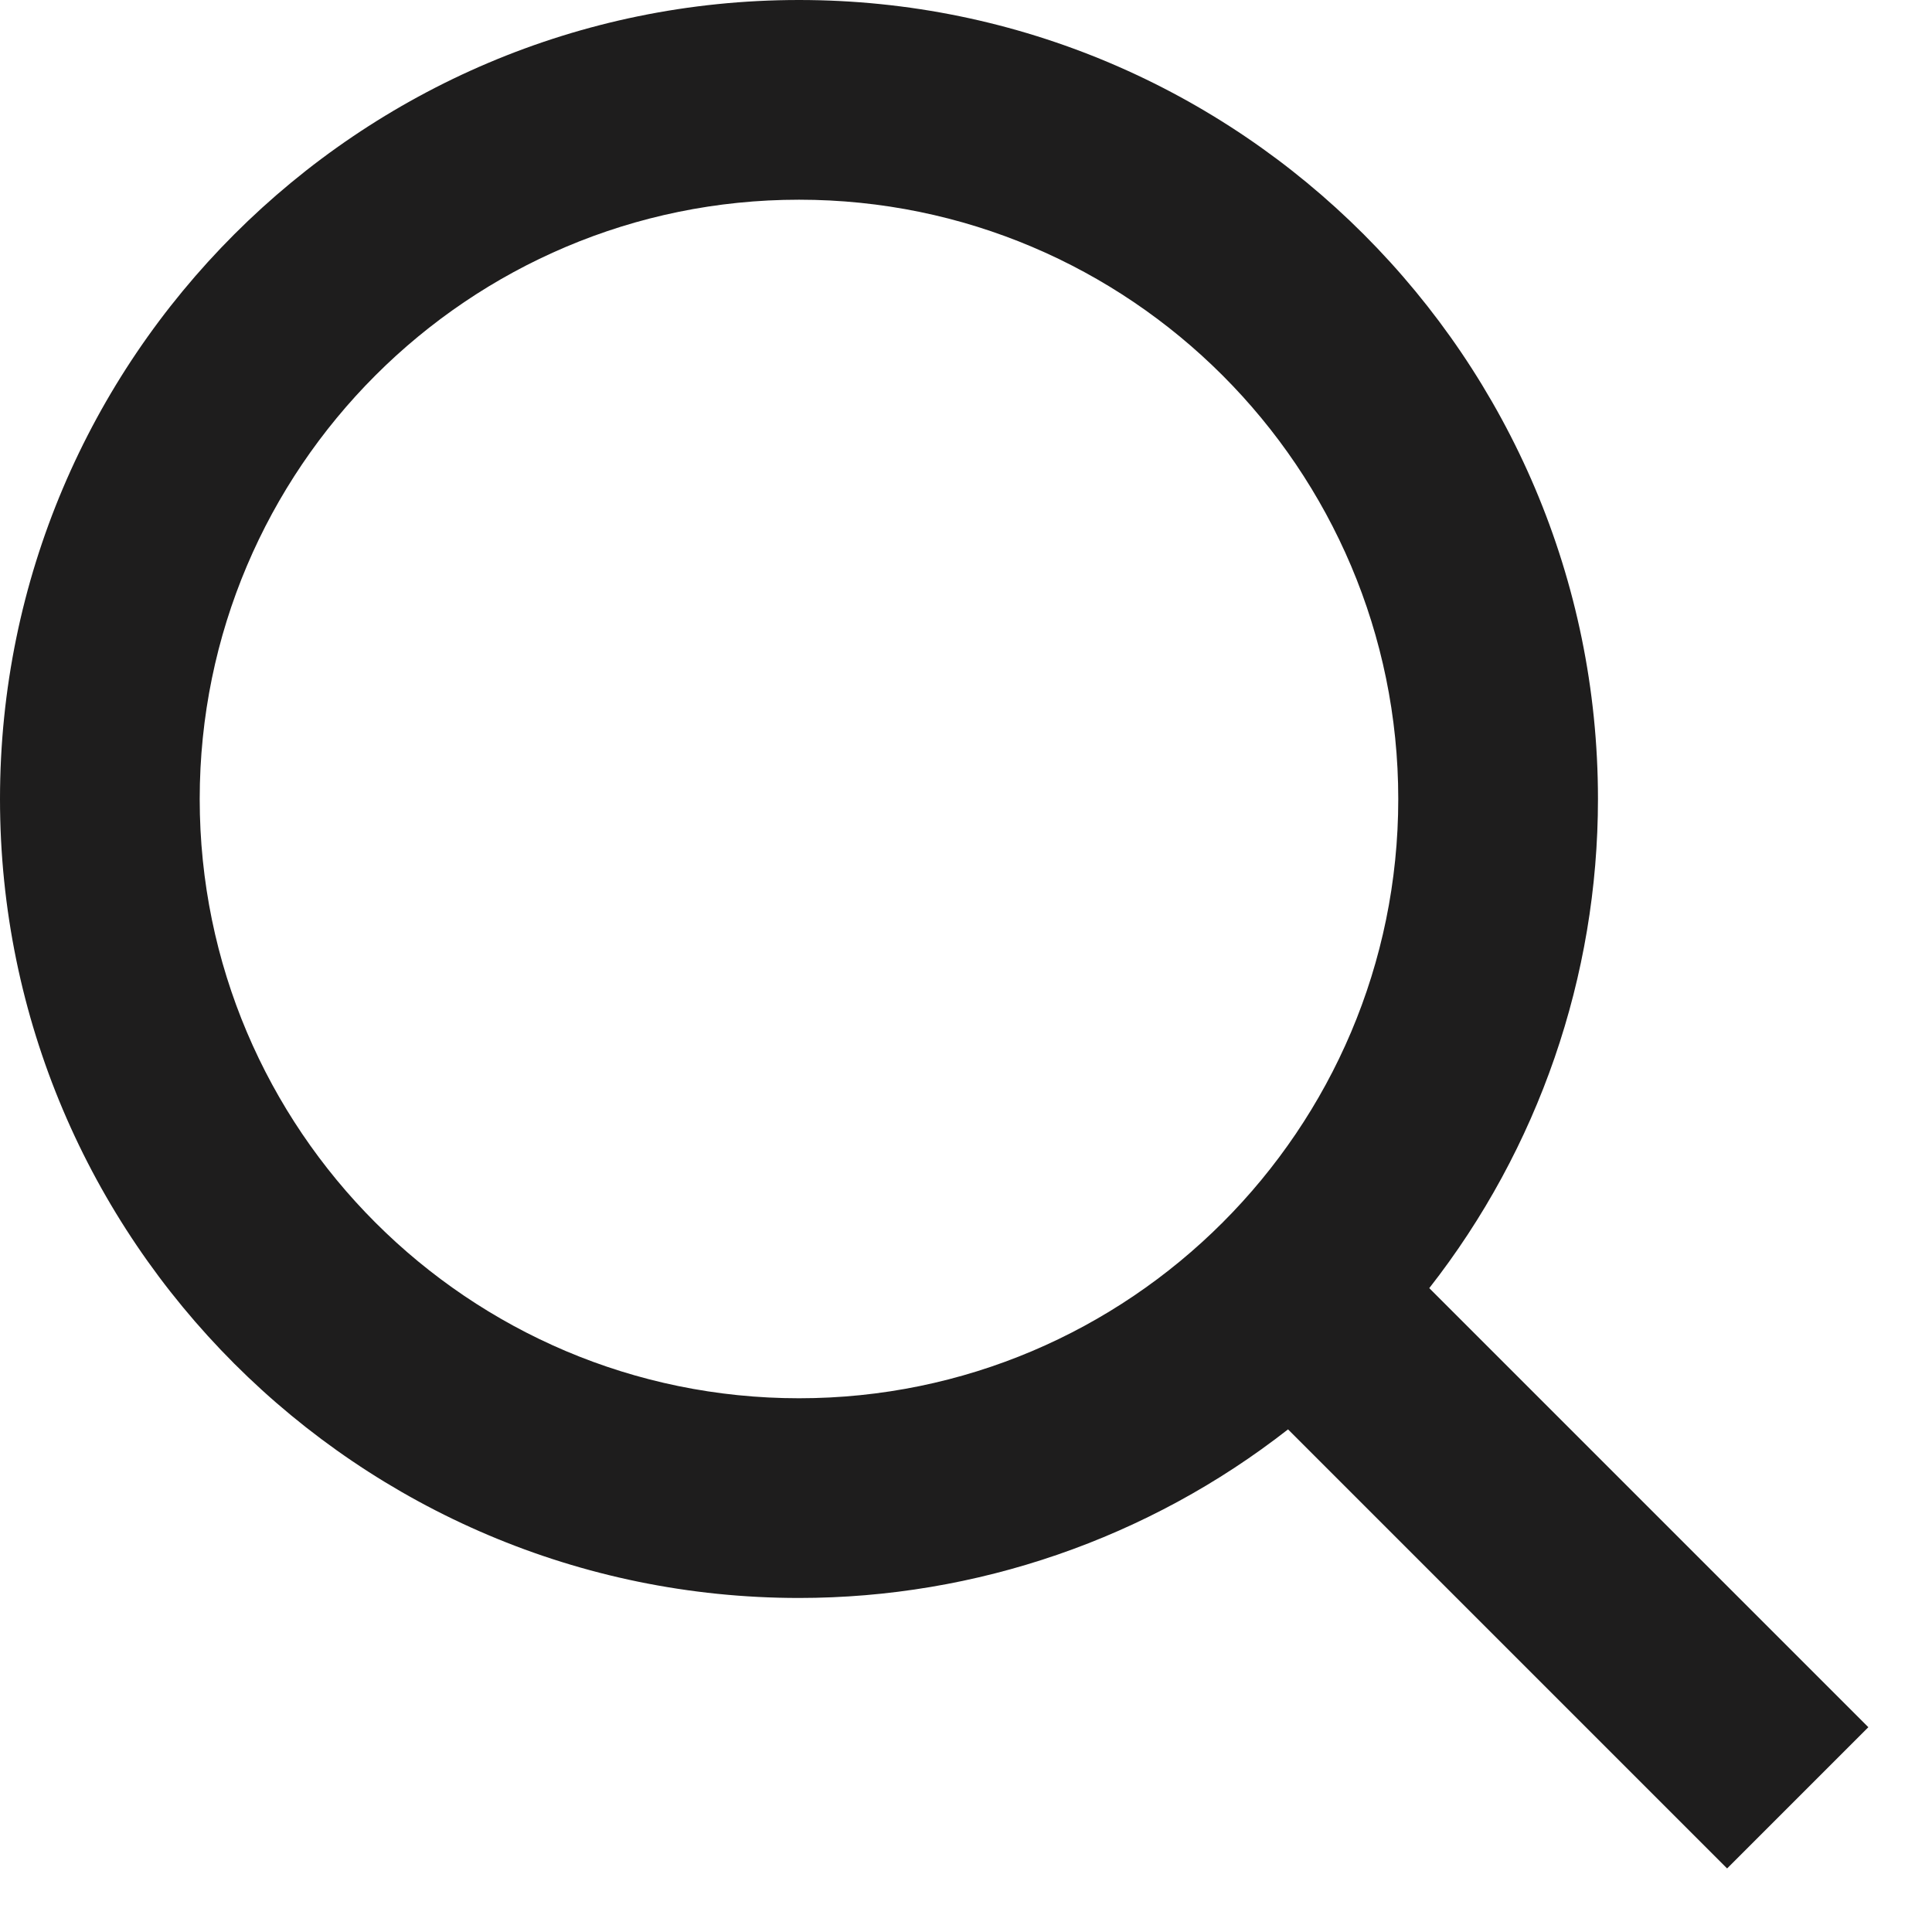 <svg width="19" height="19" viewBox="0 0 19 19" fill="none" xmlns="http://www.w3.org/2000/svg">
<path d="M7.858 15.715C9.601 15.715 11.294 15.131 12.667 14.057L16.985 18.375L18.374 16.986L14.056 12.668C15.131 11.295 15.715 9.601 15.715 7.858C15.715 3.525 12.19 0 7.858 0C3.525 0 0 3.525 0 7.858C0 12.19 3.525 15.715 7.858 15.715ZM7.858 1.964C11.108 1.964 13.751 4.607 13.751 7.858C13.751 11.108 11.108 13.751 7.858 13.751C4.607 13.751 1.964 11.108 1.964 7.858C1.964 4.607 4.607 1.964 7.858 1.964Z" fill="#1E1D1D"/>
</svg>
